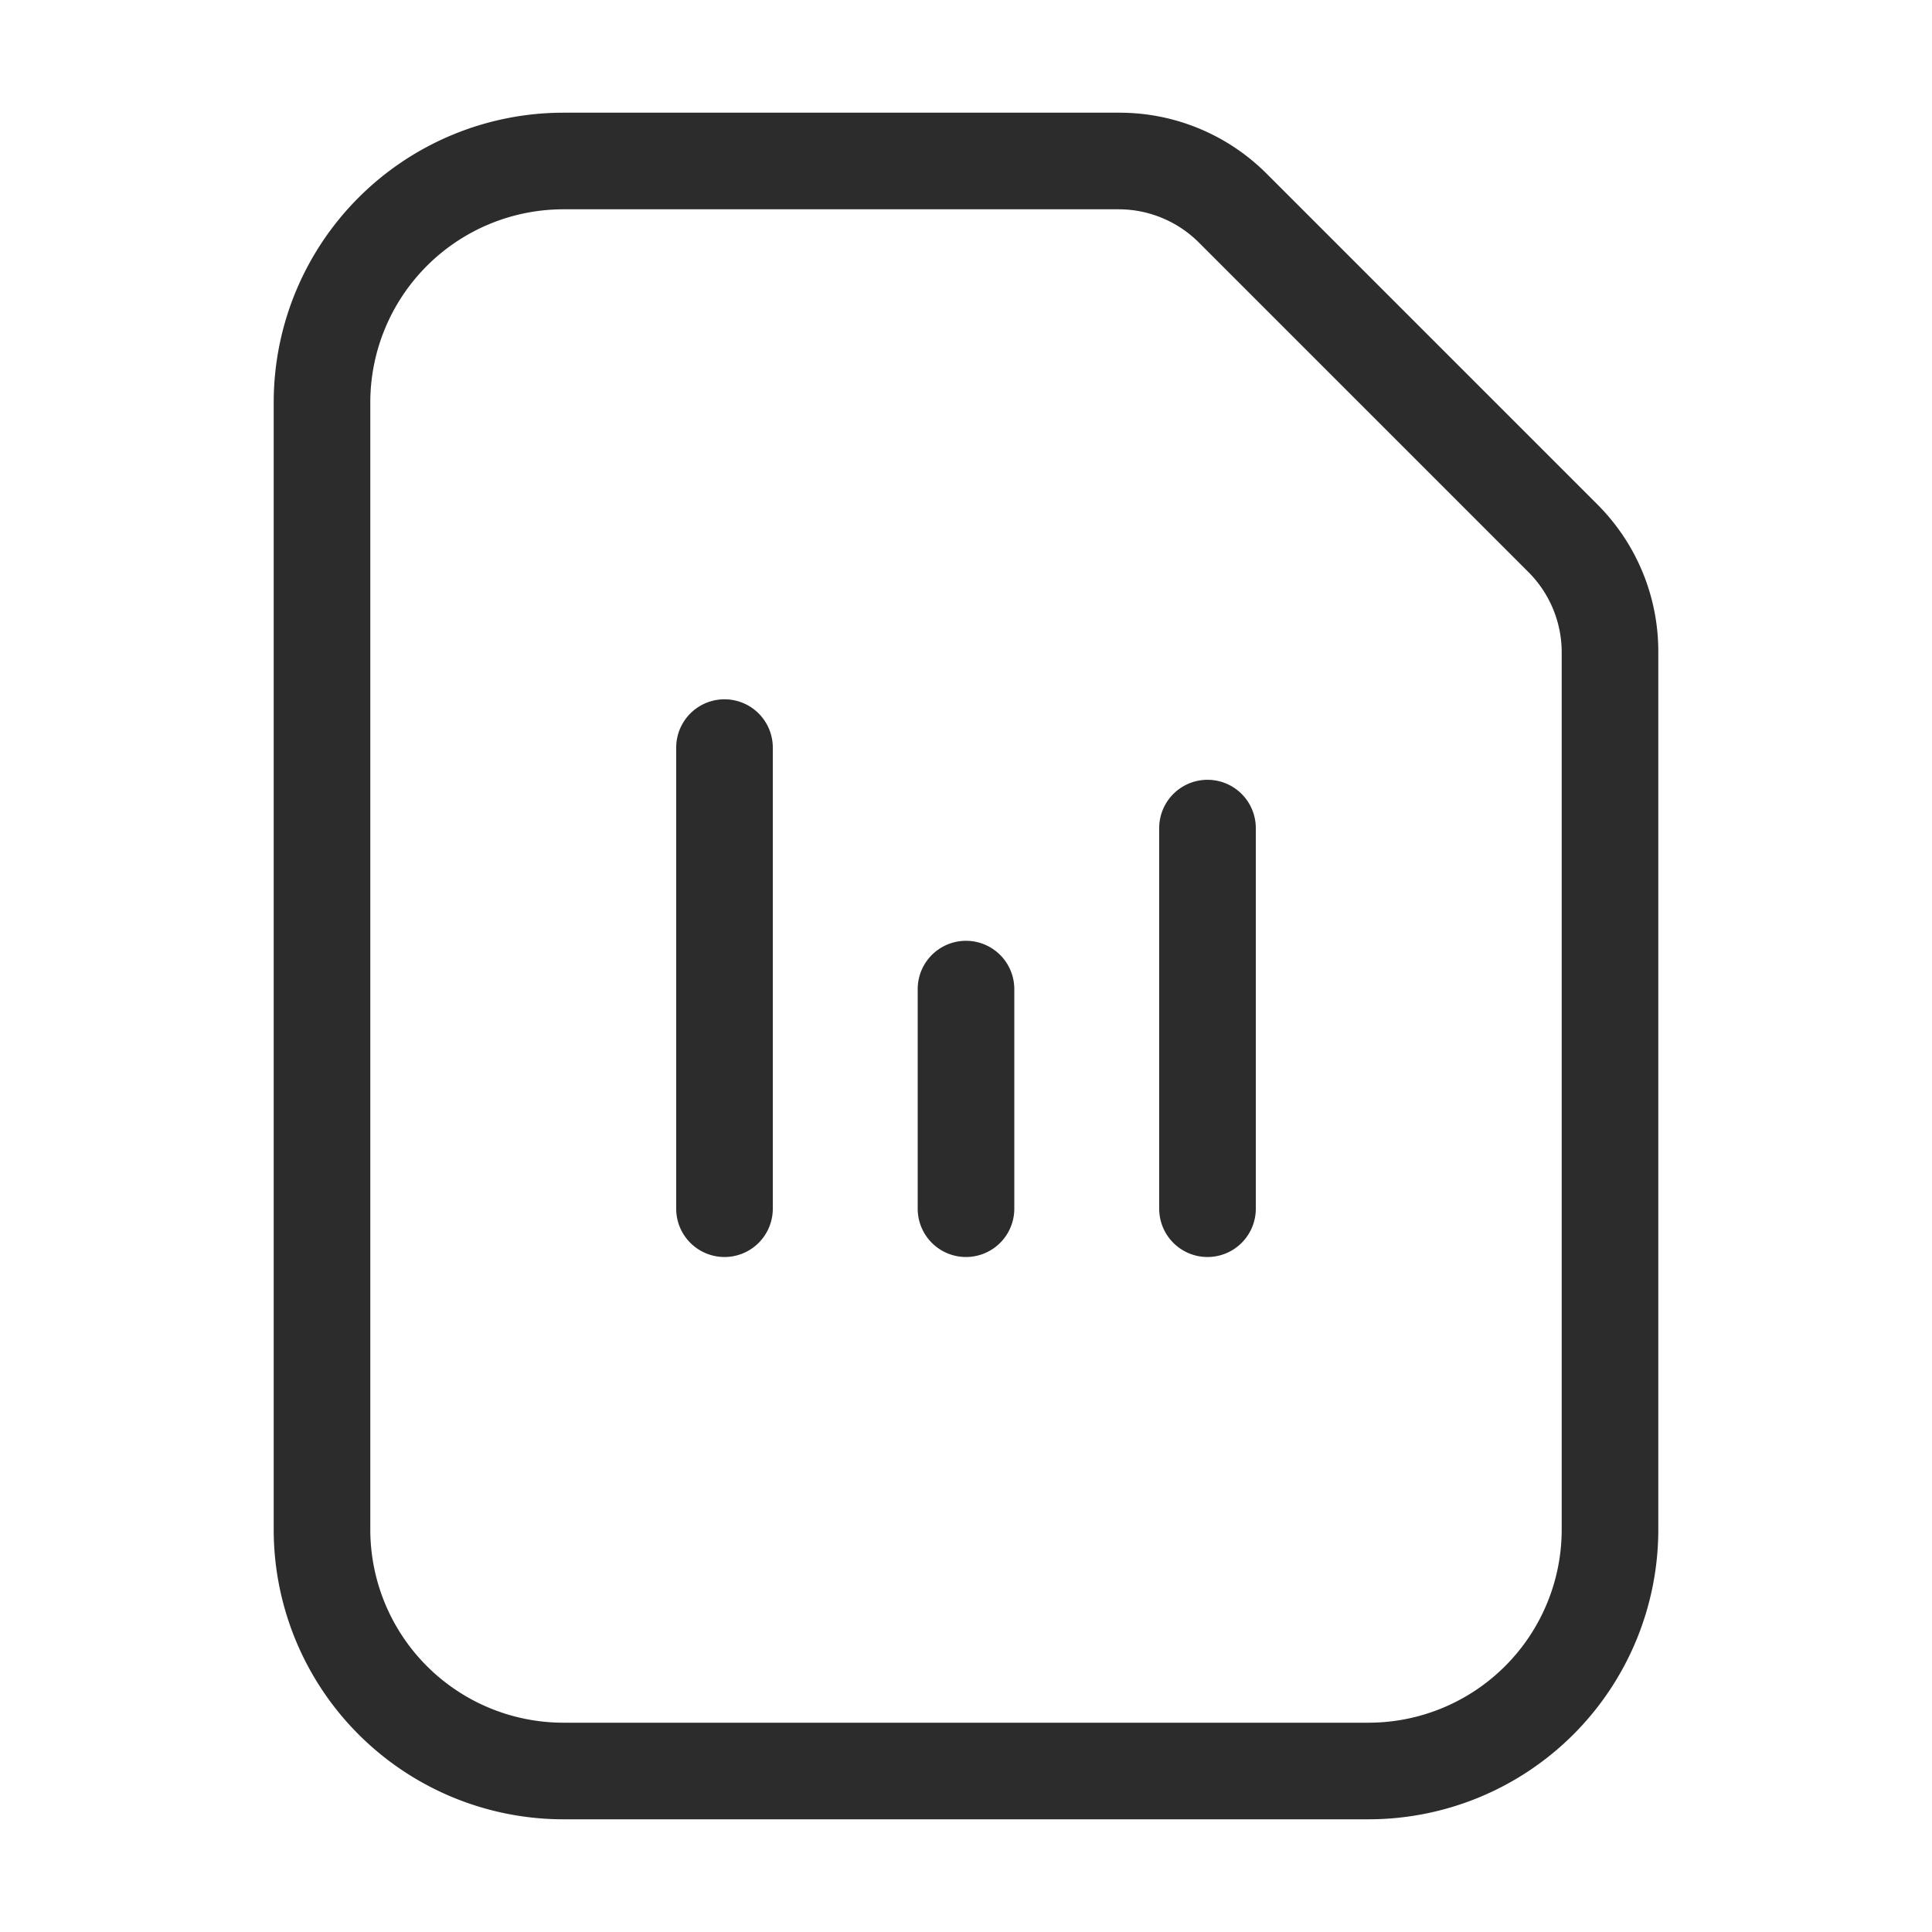 <?xml version="1.0" standalone="no"?><!DOCTYPE svg PUBLIC "-//W3C//DTD SVG 1.1//EN" "http://www.w3.org/Graphics/SVG/1.1/DTD/svg11.dtd"><svg t="1571961136571" class="icon" viewBox="0 0 1024 1024" version="1.1" xmlns="http://www.w3.org/2000/svg" p-id="1464" xmlns:xlink="http://www.w3.org/1999/xlink" width="200" height="200"><defs><style type="text/css"></style></defs><path d="M846.421 267.136l-174.933-174.933A110.165 110.165 0 0 0 593.067 59.733H298.667A153.6 153.6 0 0 0 145.067 213.333v597.333A153.6 153.6 0 0 0 298.667 964.267h426.667a153.6 153.6 0 0 0 153.6-153.6V345.6a110.165 110.165 0 0 0-32.512-78.464zM827.733 810.667a102.4 102.4 0 0 1-102.4 102.4H298.667A102.4 102.4 0 0 1 196.267 810.667V213.333A102.4 102.4 0 0 1 298.667 110.933h294.4a60.203 60.203 0 0 1 42.24 17.493l174.933 174.933a60.203 60.203 0 0 1 17.493 42.24zM409.6 396.245v244.395a25.6 25.6 0 0 1-51.2 0V396.245a25.6 25.6 0 0 1 51.2 0z m128 128v116.395a25.6 25.6 0 0 1-51.2 0v-116.395a25.6 25.6 0 0 1 51.2 0z m128-85.333v201.728a25.6 25.6 0 0 1-51.2 0v-201.728a25.6 25.6 0 0 1 51.2 0z" p-id="1465" fill="#2c2c2c"></path></svg>